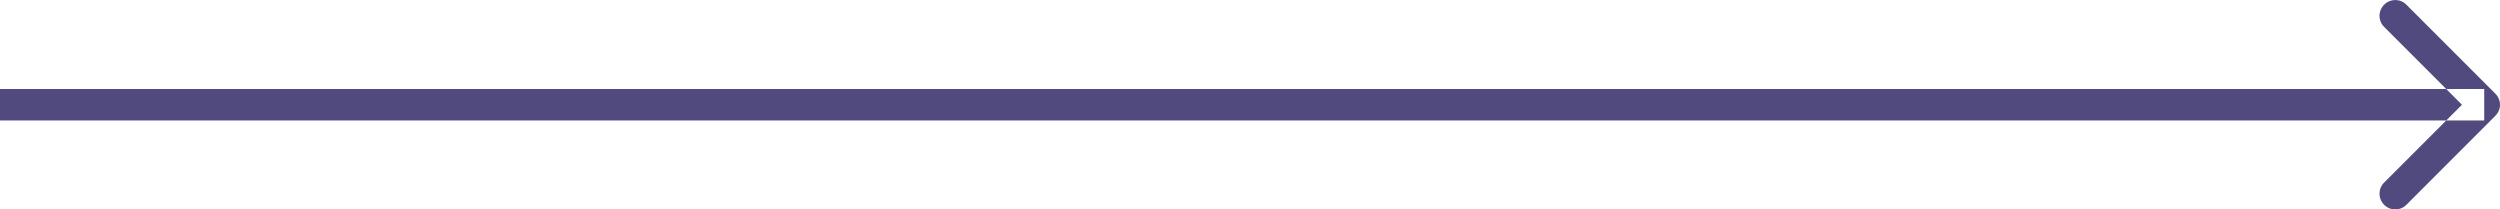 <svg width="79.502" height="6.661" viewBox="0 0 79.502 6.661" fill="none" xmlns="http://www.w3.org/2000/svg" xmlns:xlink="http://www.w3.org/1999/xlink">
	<desc>
			Created with Pixso.
	</desc>
	<defs/>
	<path id="Arrow 8" d="M0 2.831L79 2.831L79 3.831L0 3.831L0 2.831ZM78.293 3.331L75.818 0.856C75.62 0.658 75.62 0.347 75.818 0.149C76.016 -0.049 76.327 -0.049 76.525 0.149L79.353 2.977C79.552 3.175 79.552 3.486 79.353 3.684L76.525 6.513C76.327 6.711 76.016 6.711 75.818 6.513C75.62 6.315 75.62 6.003 75.818 5.805L78.293 3.331Z" fill="#514A7E" fill-opacity="1" fill-rule="evenodd"/>
</svg>
